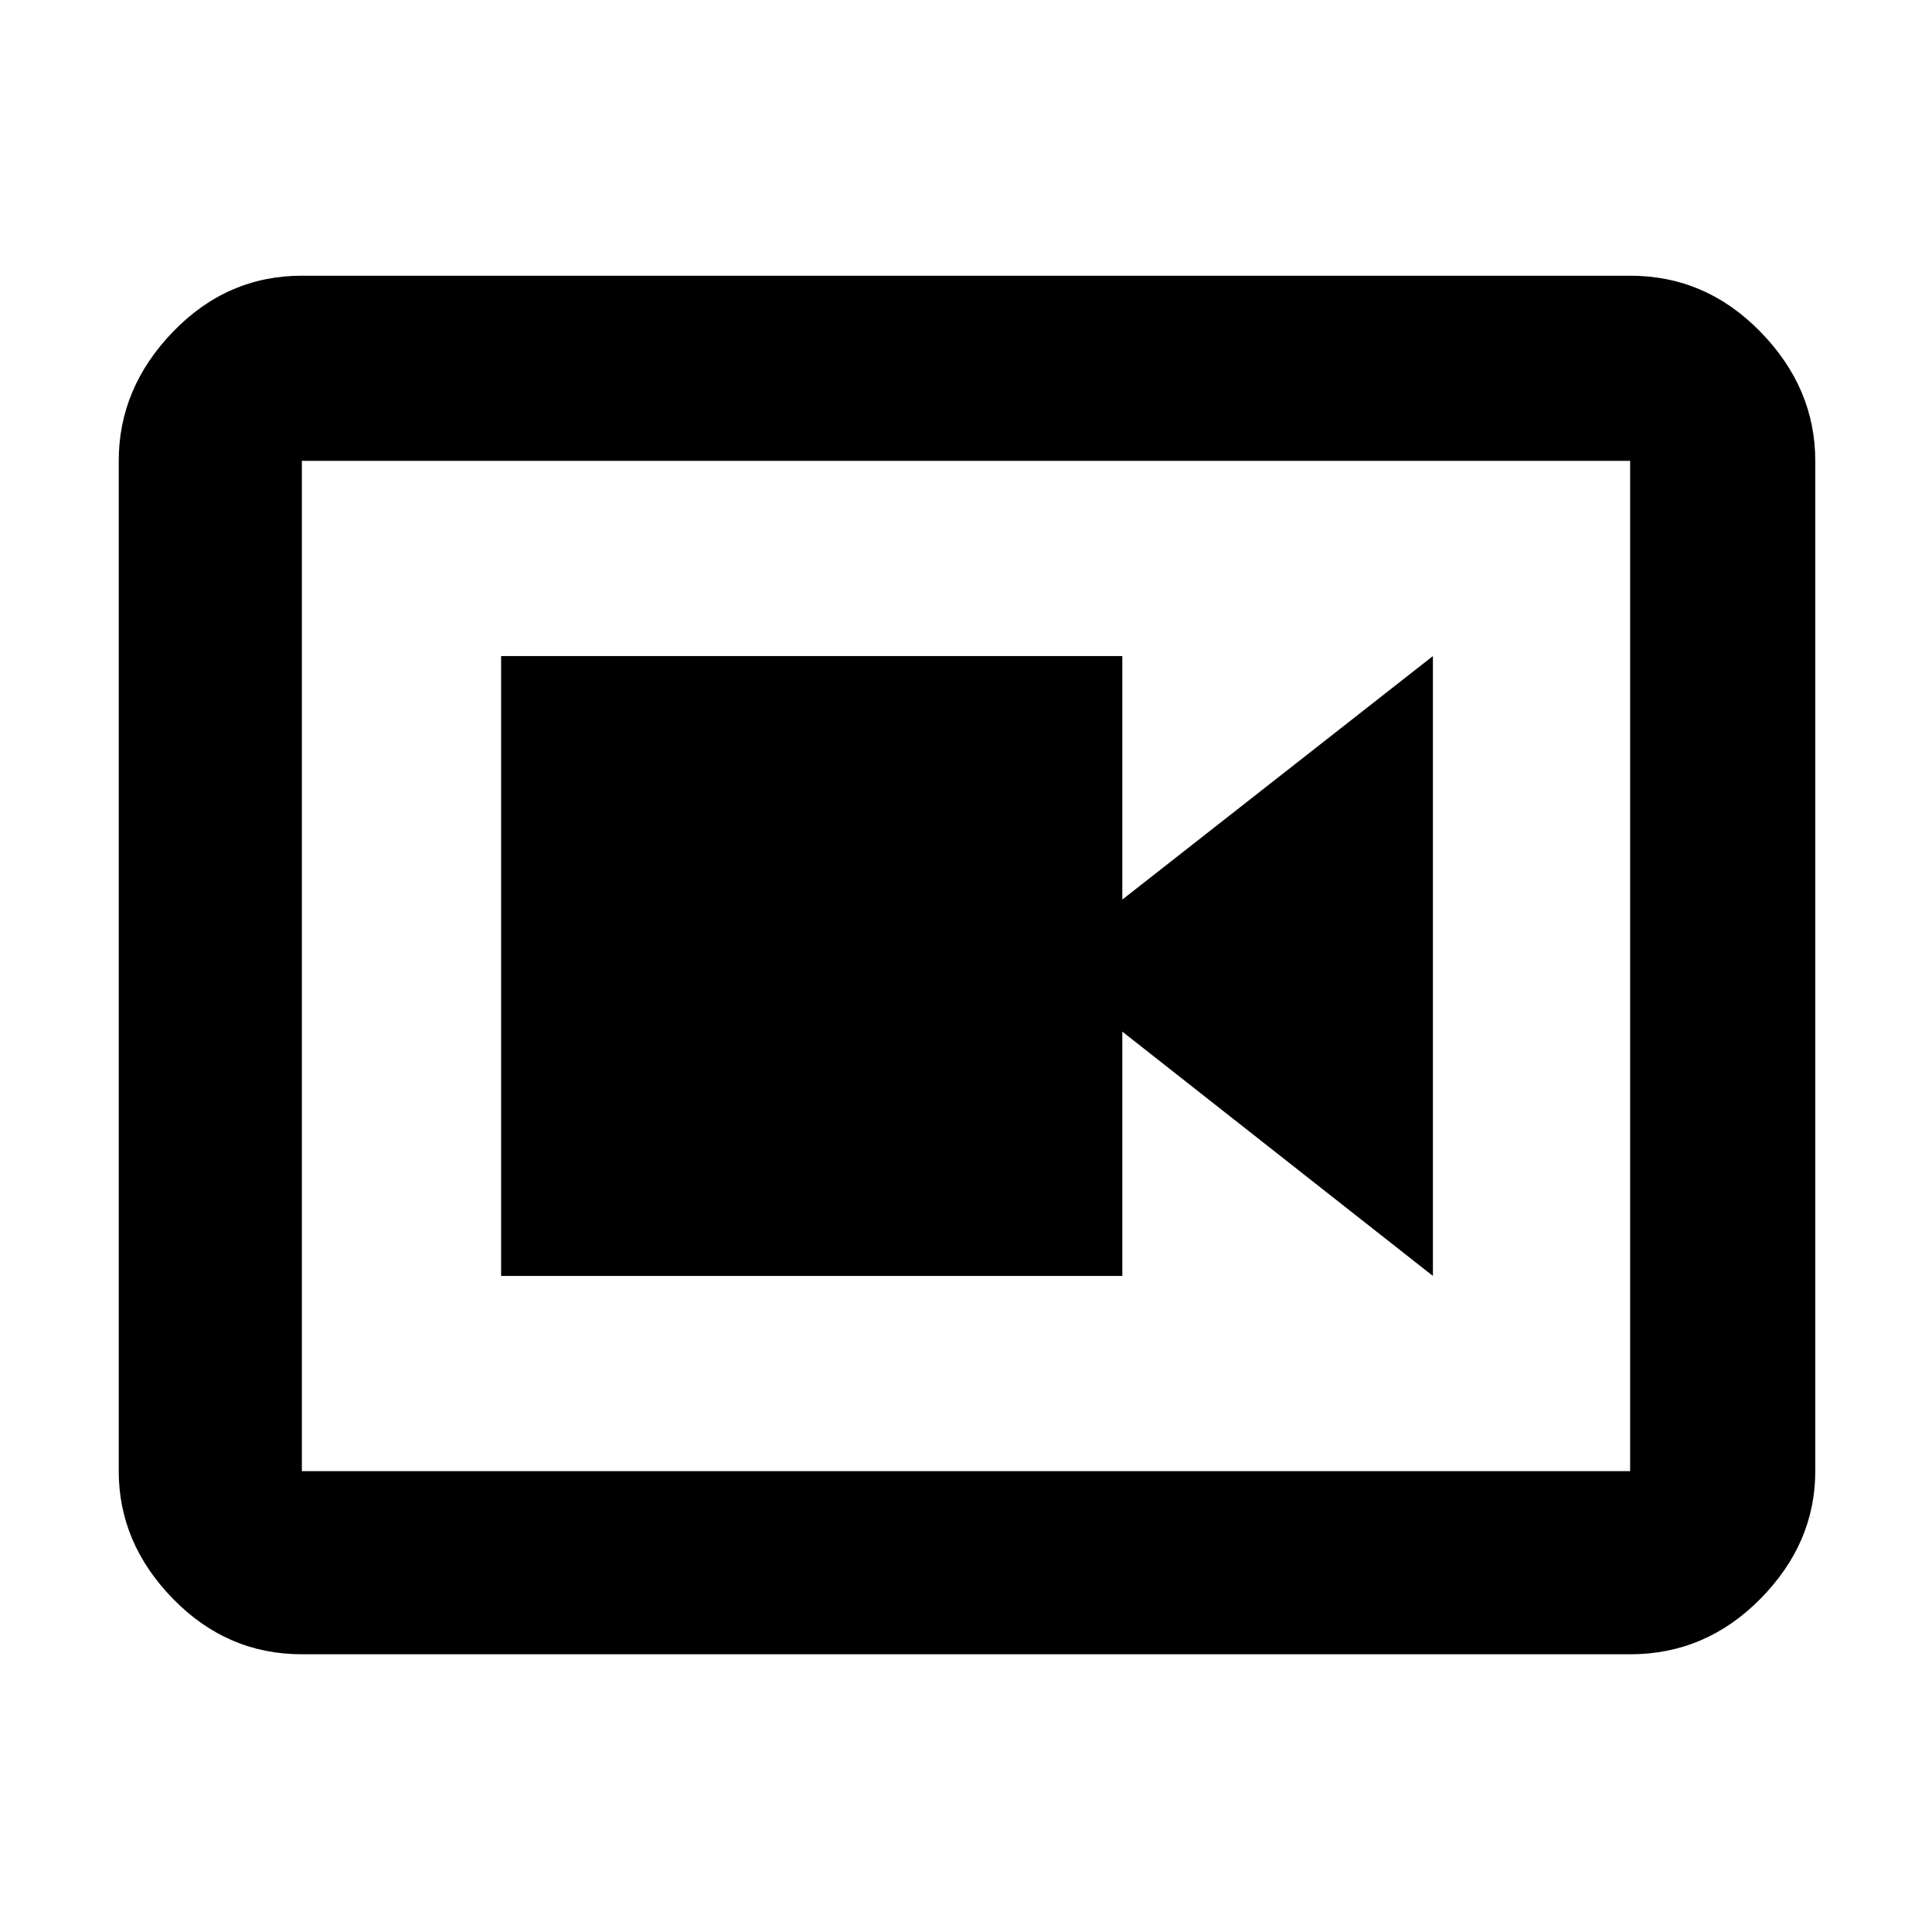 <svg xmlns="http://www.w3.org/2000/svg" height="48" viewBox="0 -960 960 960" width="48"><path d="M249-326h308.67v-121.4L712-326v-308L557.67-513v-121H249v308Zm-99 188q-37.18 0-64.09-27.61Q59-193.22 59-229v-502q0-36.19 26.91-64.09Q112.82-823 150-823h660q37.59 0 64.79 27.91Q902-767.19 902-731v502q0 35.78-27.21 63.39Q847.59-138 810-138H150Zm0-91h660v-502H150v502Zm0-502v502-502Z"/></svg>